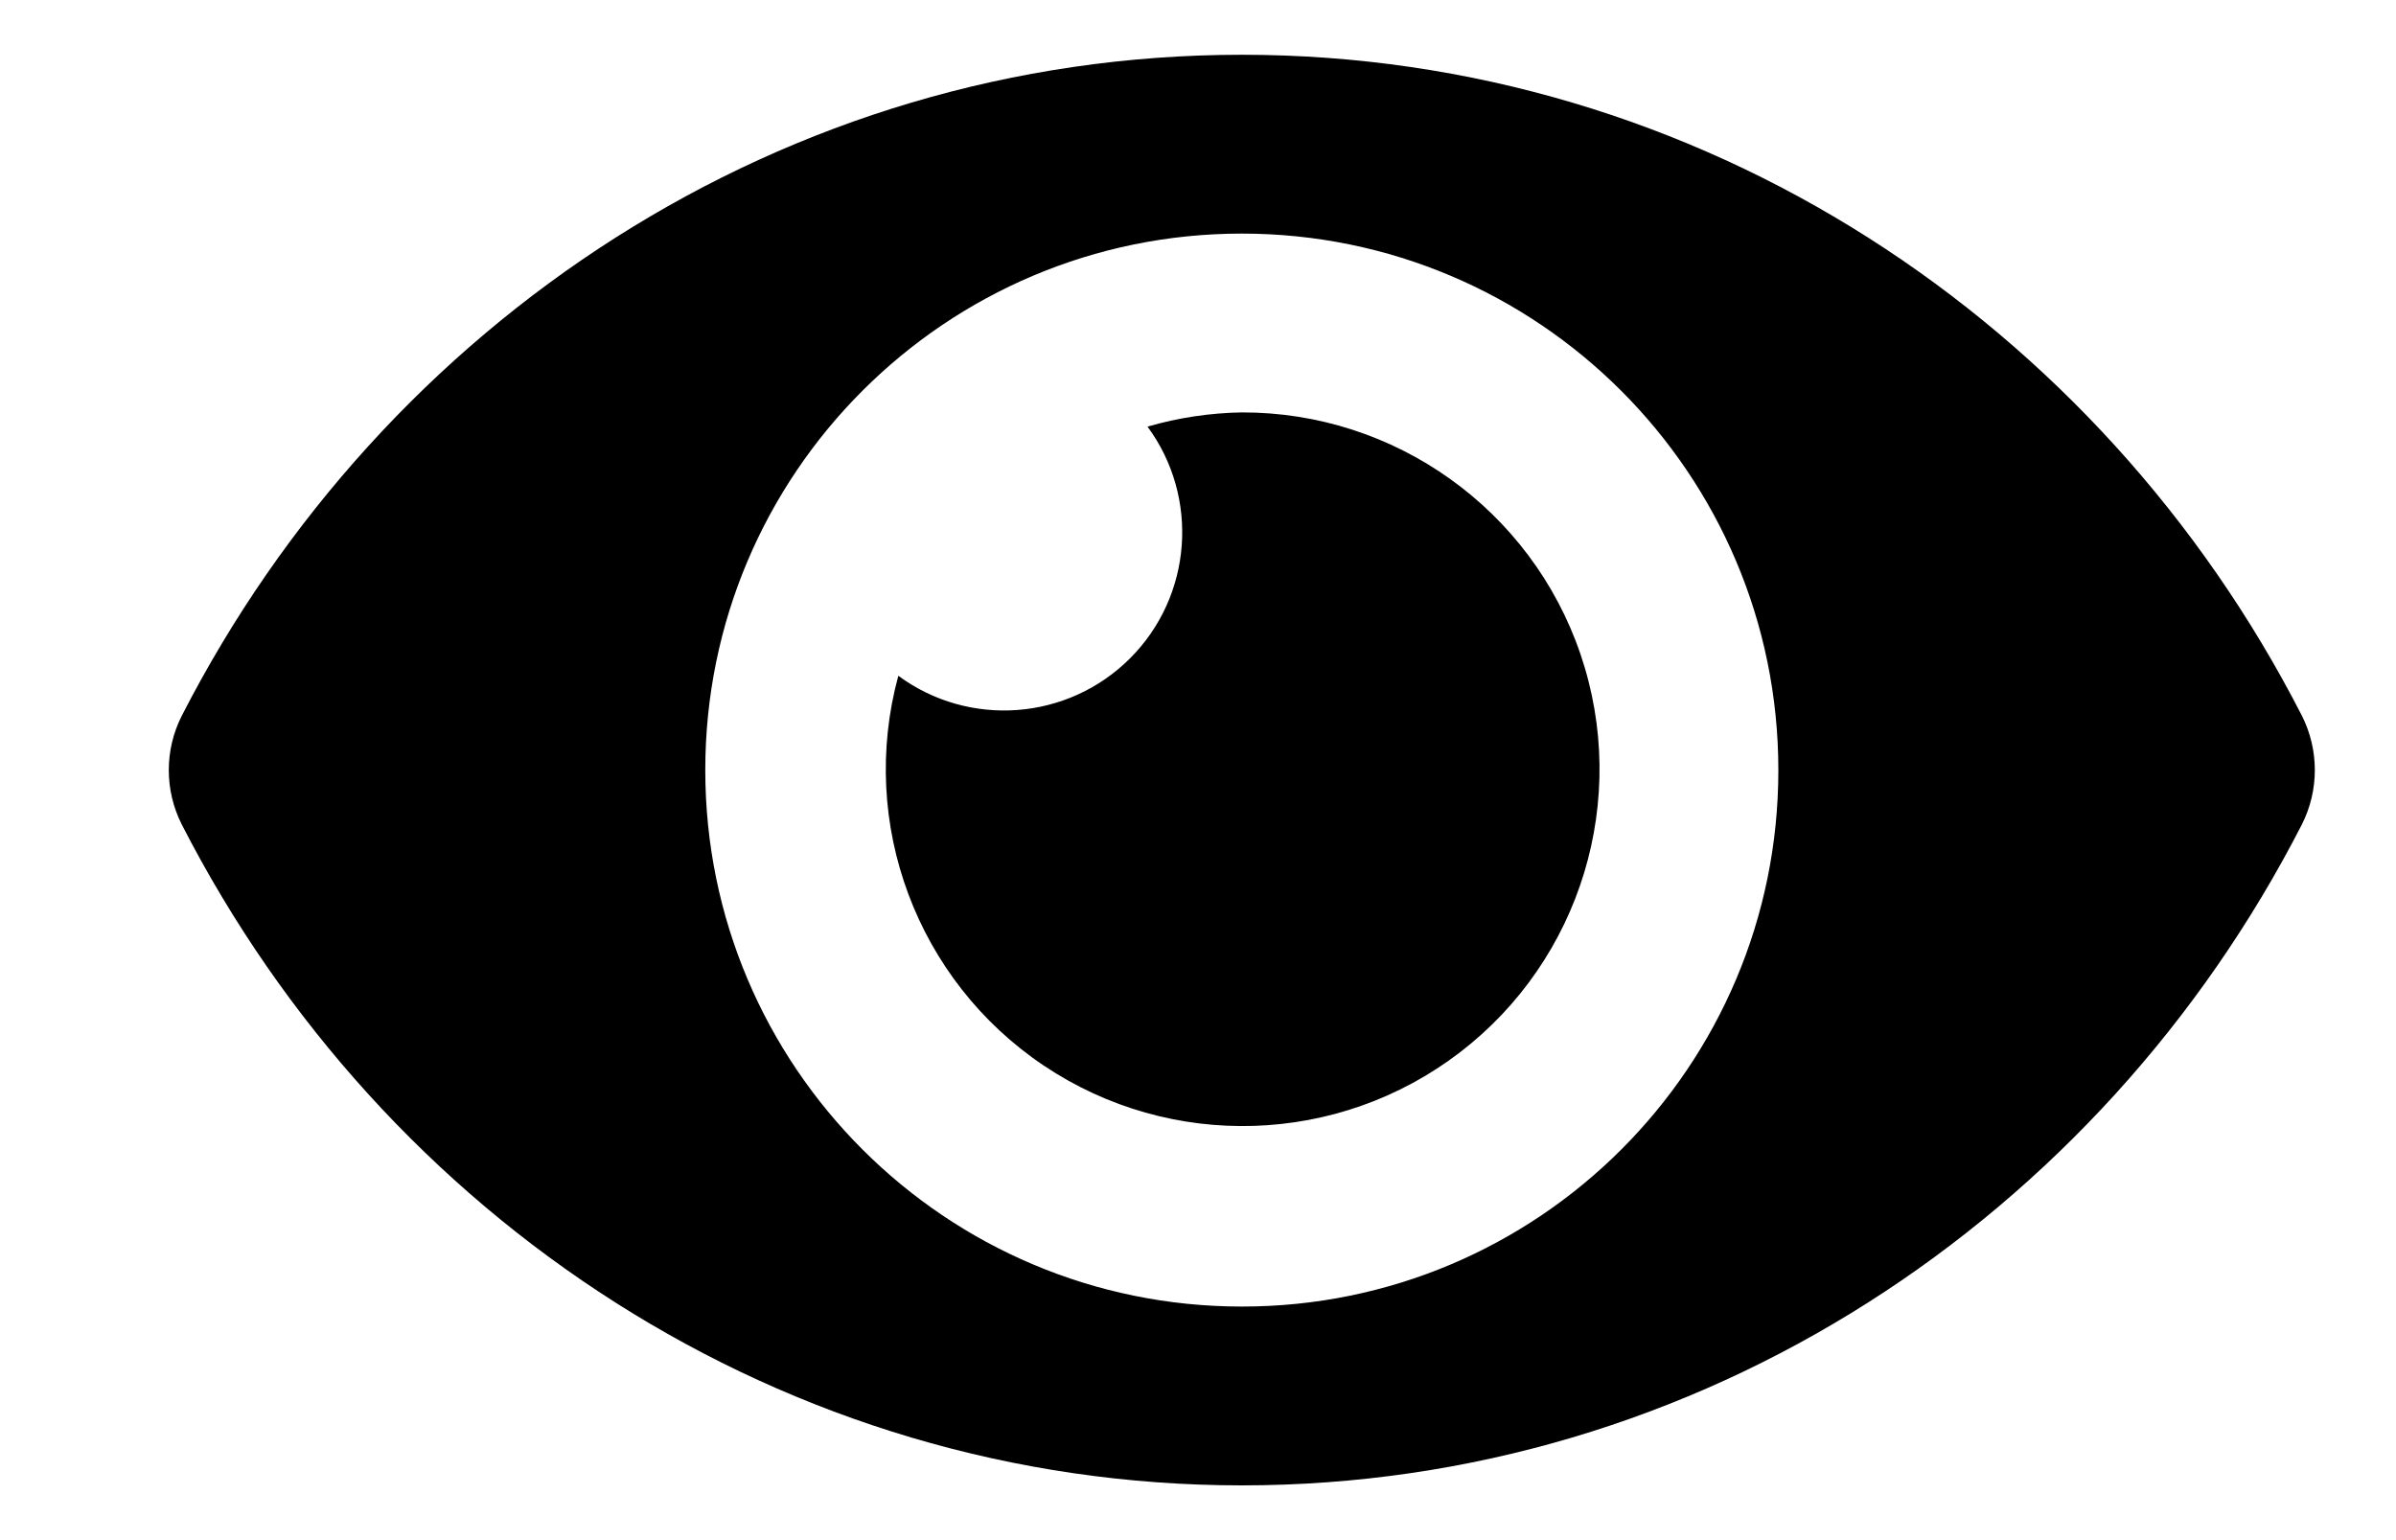 <svg width="14" height="9" viewBox="0 0 14 9" fill="none" xmlns="http://www.w3.org/2000/svg">
<path d="M13.45 4.182C12.27 1.879 9.932 0.32 7.256 0.32C4.58 0.32 2.242 1.88 1.062 4.183C0.961 4.382 0.961 4.618 1.062 4.818C2.243 7.122 4.58 8.68 7.256 8.68C9.932 8.68 12.27 7.12 13.45 4.818C13.551 4.618 13.551 4.382 13.45 4.182ZM7.256 7.635C5.525 7.635 4.121 6.232 4.121 4.5C4.121 2.769 5.525 1.365 7.256 1.365C8.987 1.365 10.391 2.769 10.391 4.5C10.392 6.232 8.988 7.636 7.256 7.635ZM7.256 2.41C7.07 2.413 6.884 2.441 6.705 2.493C7.01 2.907 6.967 3.483 6.603 3.847C6.239 4.211 5.663 4.254 5.249 3.949C5.014 4.812 5.357 5.729 6.099 6.227C6.842 6.725 7.82 6.694 8.53 6.15C9.239 5.606 9.523 4.67 9.235 3.823C8.947 2.977 8.15 2.408 7.256 2.41L7.256 2.41Z" fill="black"/>
</svg>
